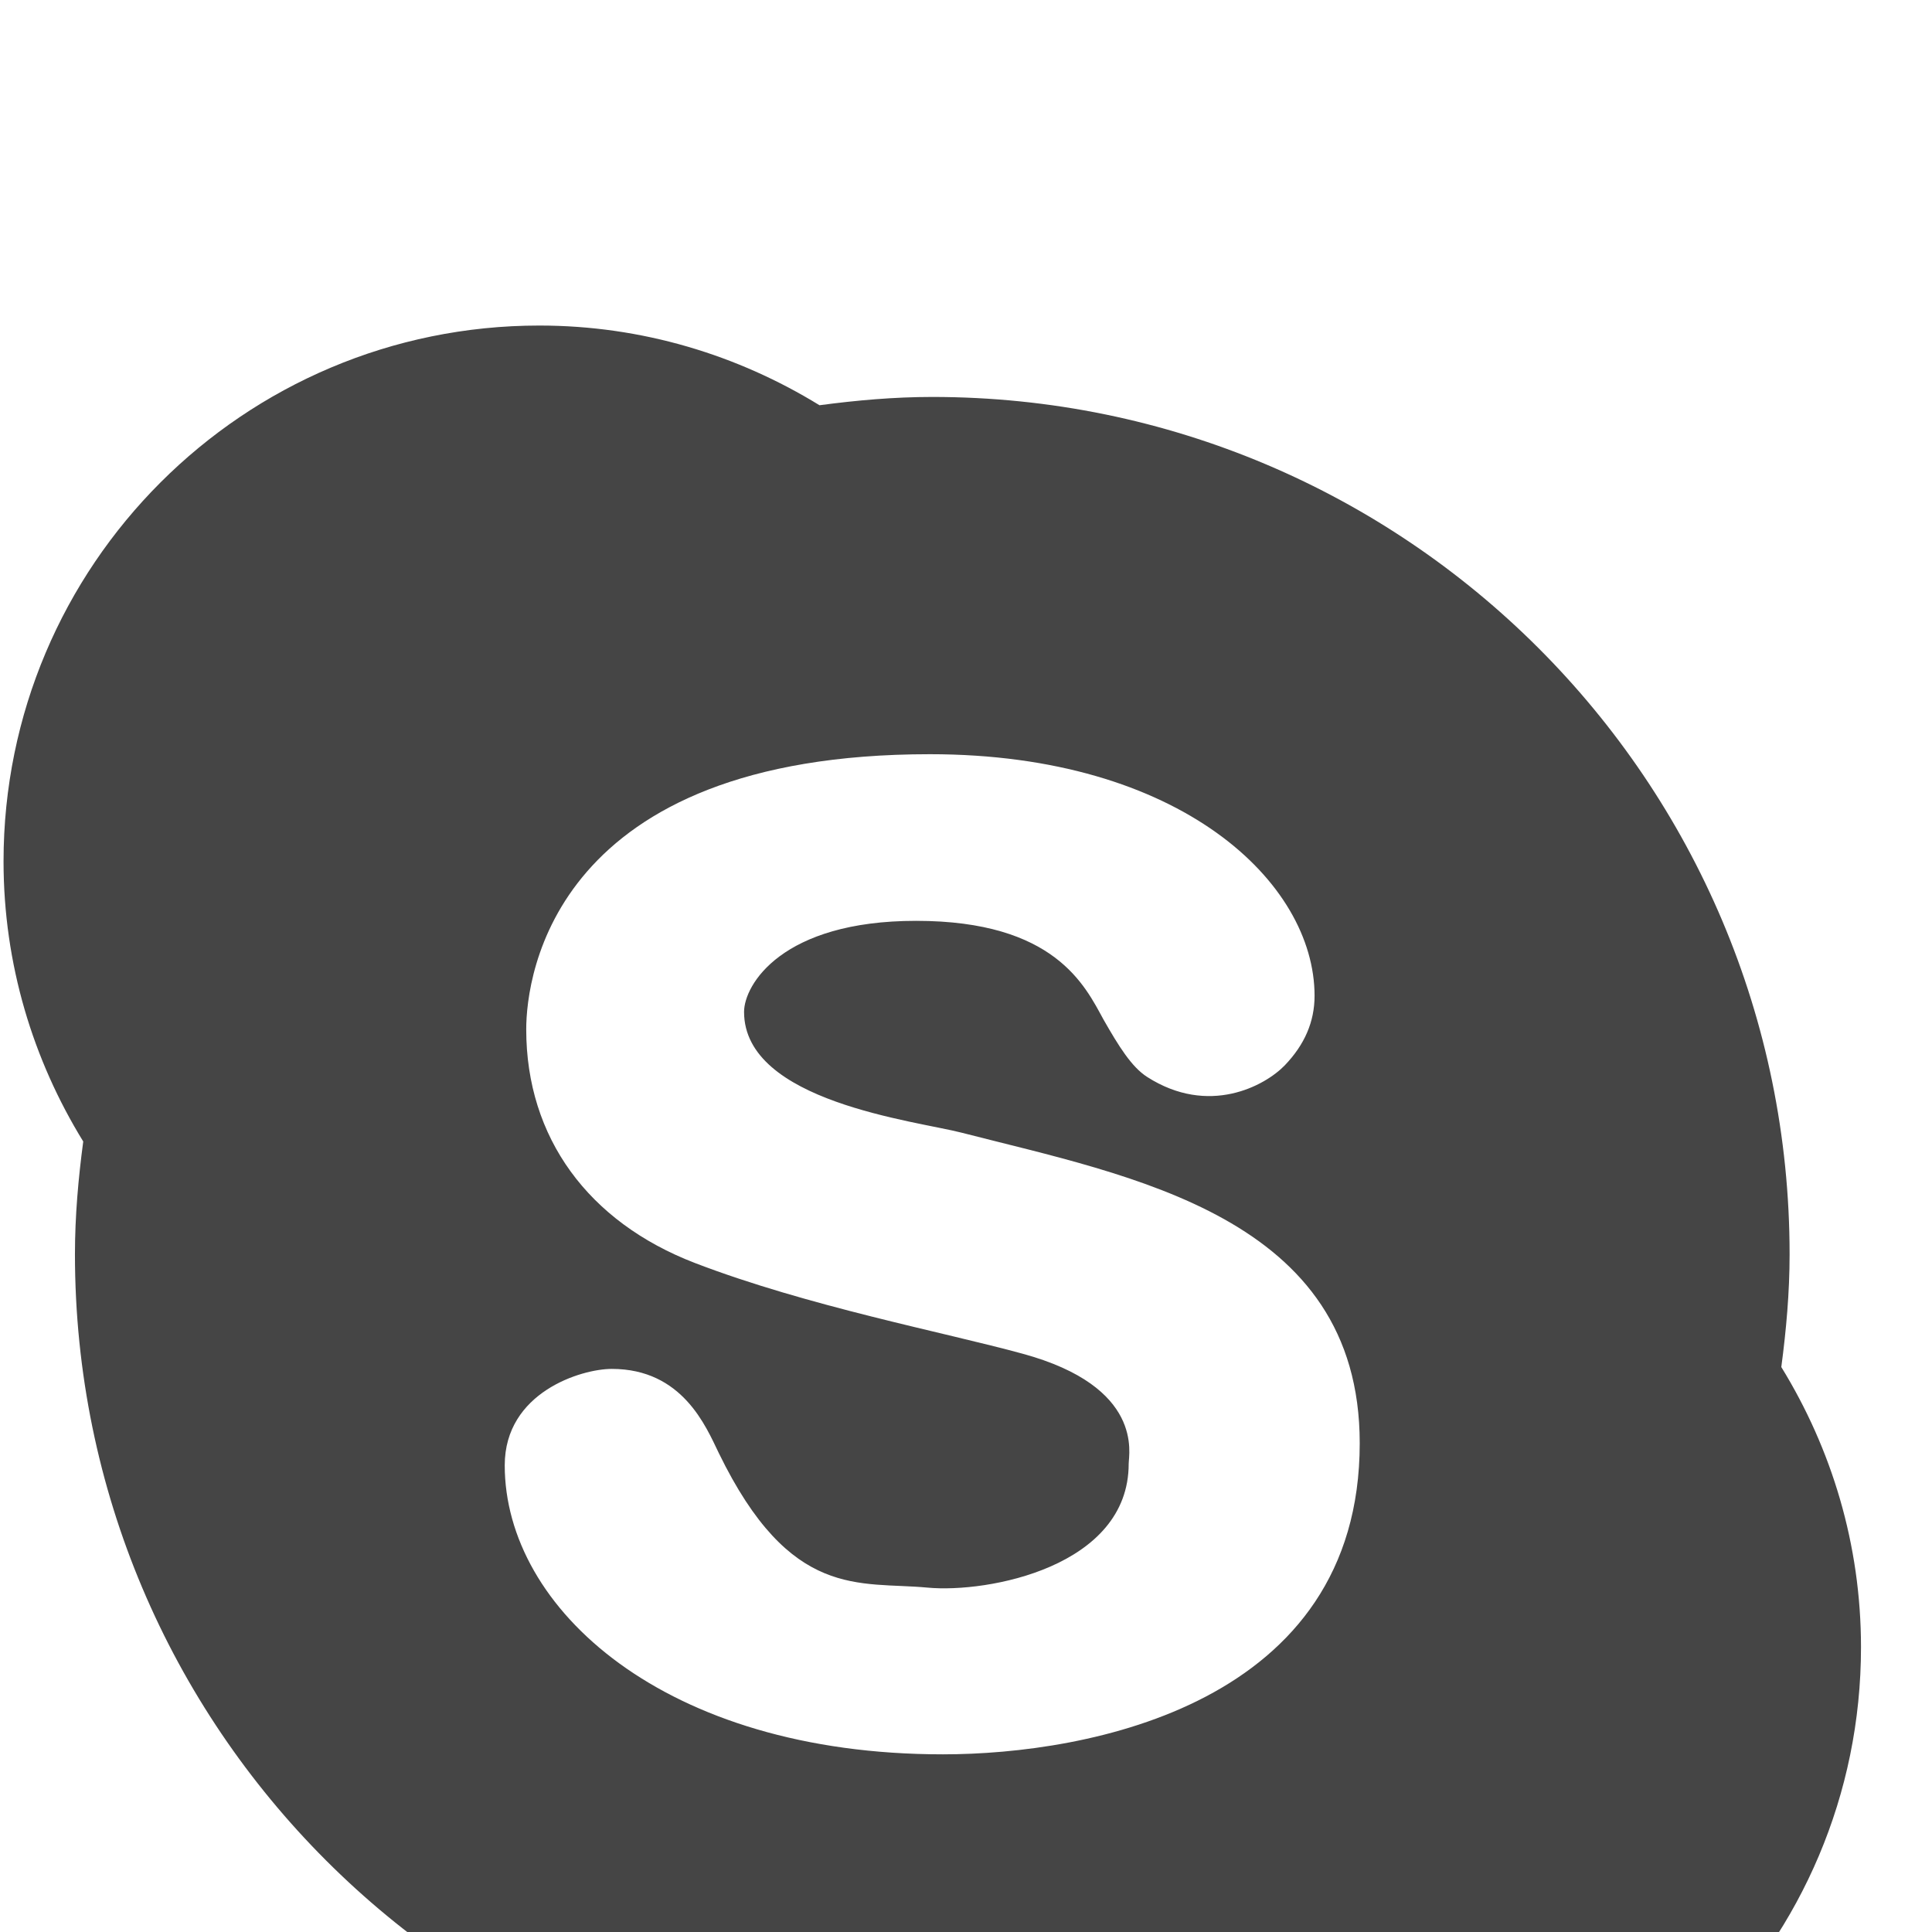 <svg width="24" height="24" viewBox="0 0 24 24" fill="none" xmlns="http://www.w3.org/2000/svg">
<g filter="url(#filter0_i_1052_34)">
<path d="M22.128 12.982C22.189 12.523 22.231 12.057 22.231 11.581C22.231 5.7 17.462 0.931 11.581 0.931C11.105 0.931 10.639 0.973 10.18 1.034C9.166 0.411 7.977 0.044 6.7 0.044C3.024 0.044 0.044 3.024 0.044 6.7C0.044 7.977 0.41 9.166 1.034 10.18C0.973 10.639 0.931 11.105 0.931 11.581C0.931 17.462 5.7 22.231 11.581 22.231C12.057 22.231 12.523 22.189 12.982 22.128C13.996 22.752 15.185 23.118 16.462 23.118C20.138 23.118 23.118 20.138 23.118 16.462C23.118 15.185 22.752 13.996 22.128 12.982ZM11.713 17.793C8.256 17.793 6.27 15.981 6.27 14.203C6.27 13.296 7.22 13.005 7.6 13.005C8.478 13.005 8.77 13.722 8.929 14.05C9.821 15.883 10.678 15.642 11.523 15.722C12.27 15.792 14.021 15.463 14.021 14.183C14.021 14.061 14.214 13.228 12.702 12.816C11.735 12.551 10.031 12.227 8.629 11.688C7.311 11.18 6.537 10.134 6.537 8.787C6.537 8.114 6.882 5.369 11.552 5.369C14.668 5.369 16.33 6.965 16.33 8.37C16.33 8.693 16.206 8.978 15.959 9.235C15.711 9.491 15.014 9.867 14.25 9.378C14.057 9.254 13.898 8.998 13.708 8.665C13.479 8.247 13.105 7.439 11.38 7.439C9.708 7.439 9.243 8.237 9.243 8.57C9.243 9.688 11.378 9.923 11.951 10.072C14.044 10.611 16.891 11.107 16.891 13.928C16.891 17.168 13.52 17.793 11.713 17.793Z" fill="#454545"/>
</g>
<defs>
<filter id="filter0_i_1052_34" x="0.044" y="0.044" width="23.074" height="27.074" filterUnits="userSpaceOnUse" color-interpolation-filters="sRGB">
<feFlood flood-opacity="0" result="BackgroundImageFix"/>
<feBlend mode="normal" in="SourceGraphic" in2="BackgroundImageFix" result="shape"/>
<feColorMatrix in="SourceAlpha" type="matrix" values="0 0 0 0 0 0 0 0 0 0 0 0 0 0 0 0 0 0 127 0" result="hardAlpha"/>
<feOffset dy="4"/>
<feGaussianBlur stdDeviation="5"/>
<feComposite in2="hardAlpha" operator="arithmetic" k2="-1" k3="1"/>
<feColorMatrix type="matrix" values="0 0 0 0 0 0 0 0 0 0 0 0 0 0 0 0 0 0 0.2 0"/>
<feBlend mode="normal" in2="shape" result="effect1_innerShadow_1052_34"/>
</filter>
</defs>
</svg>
